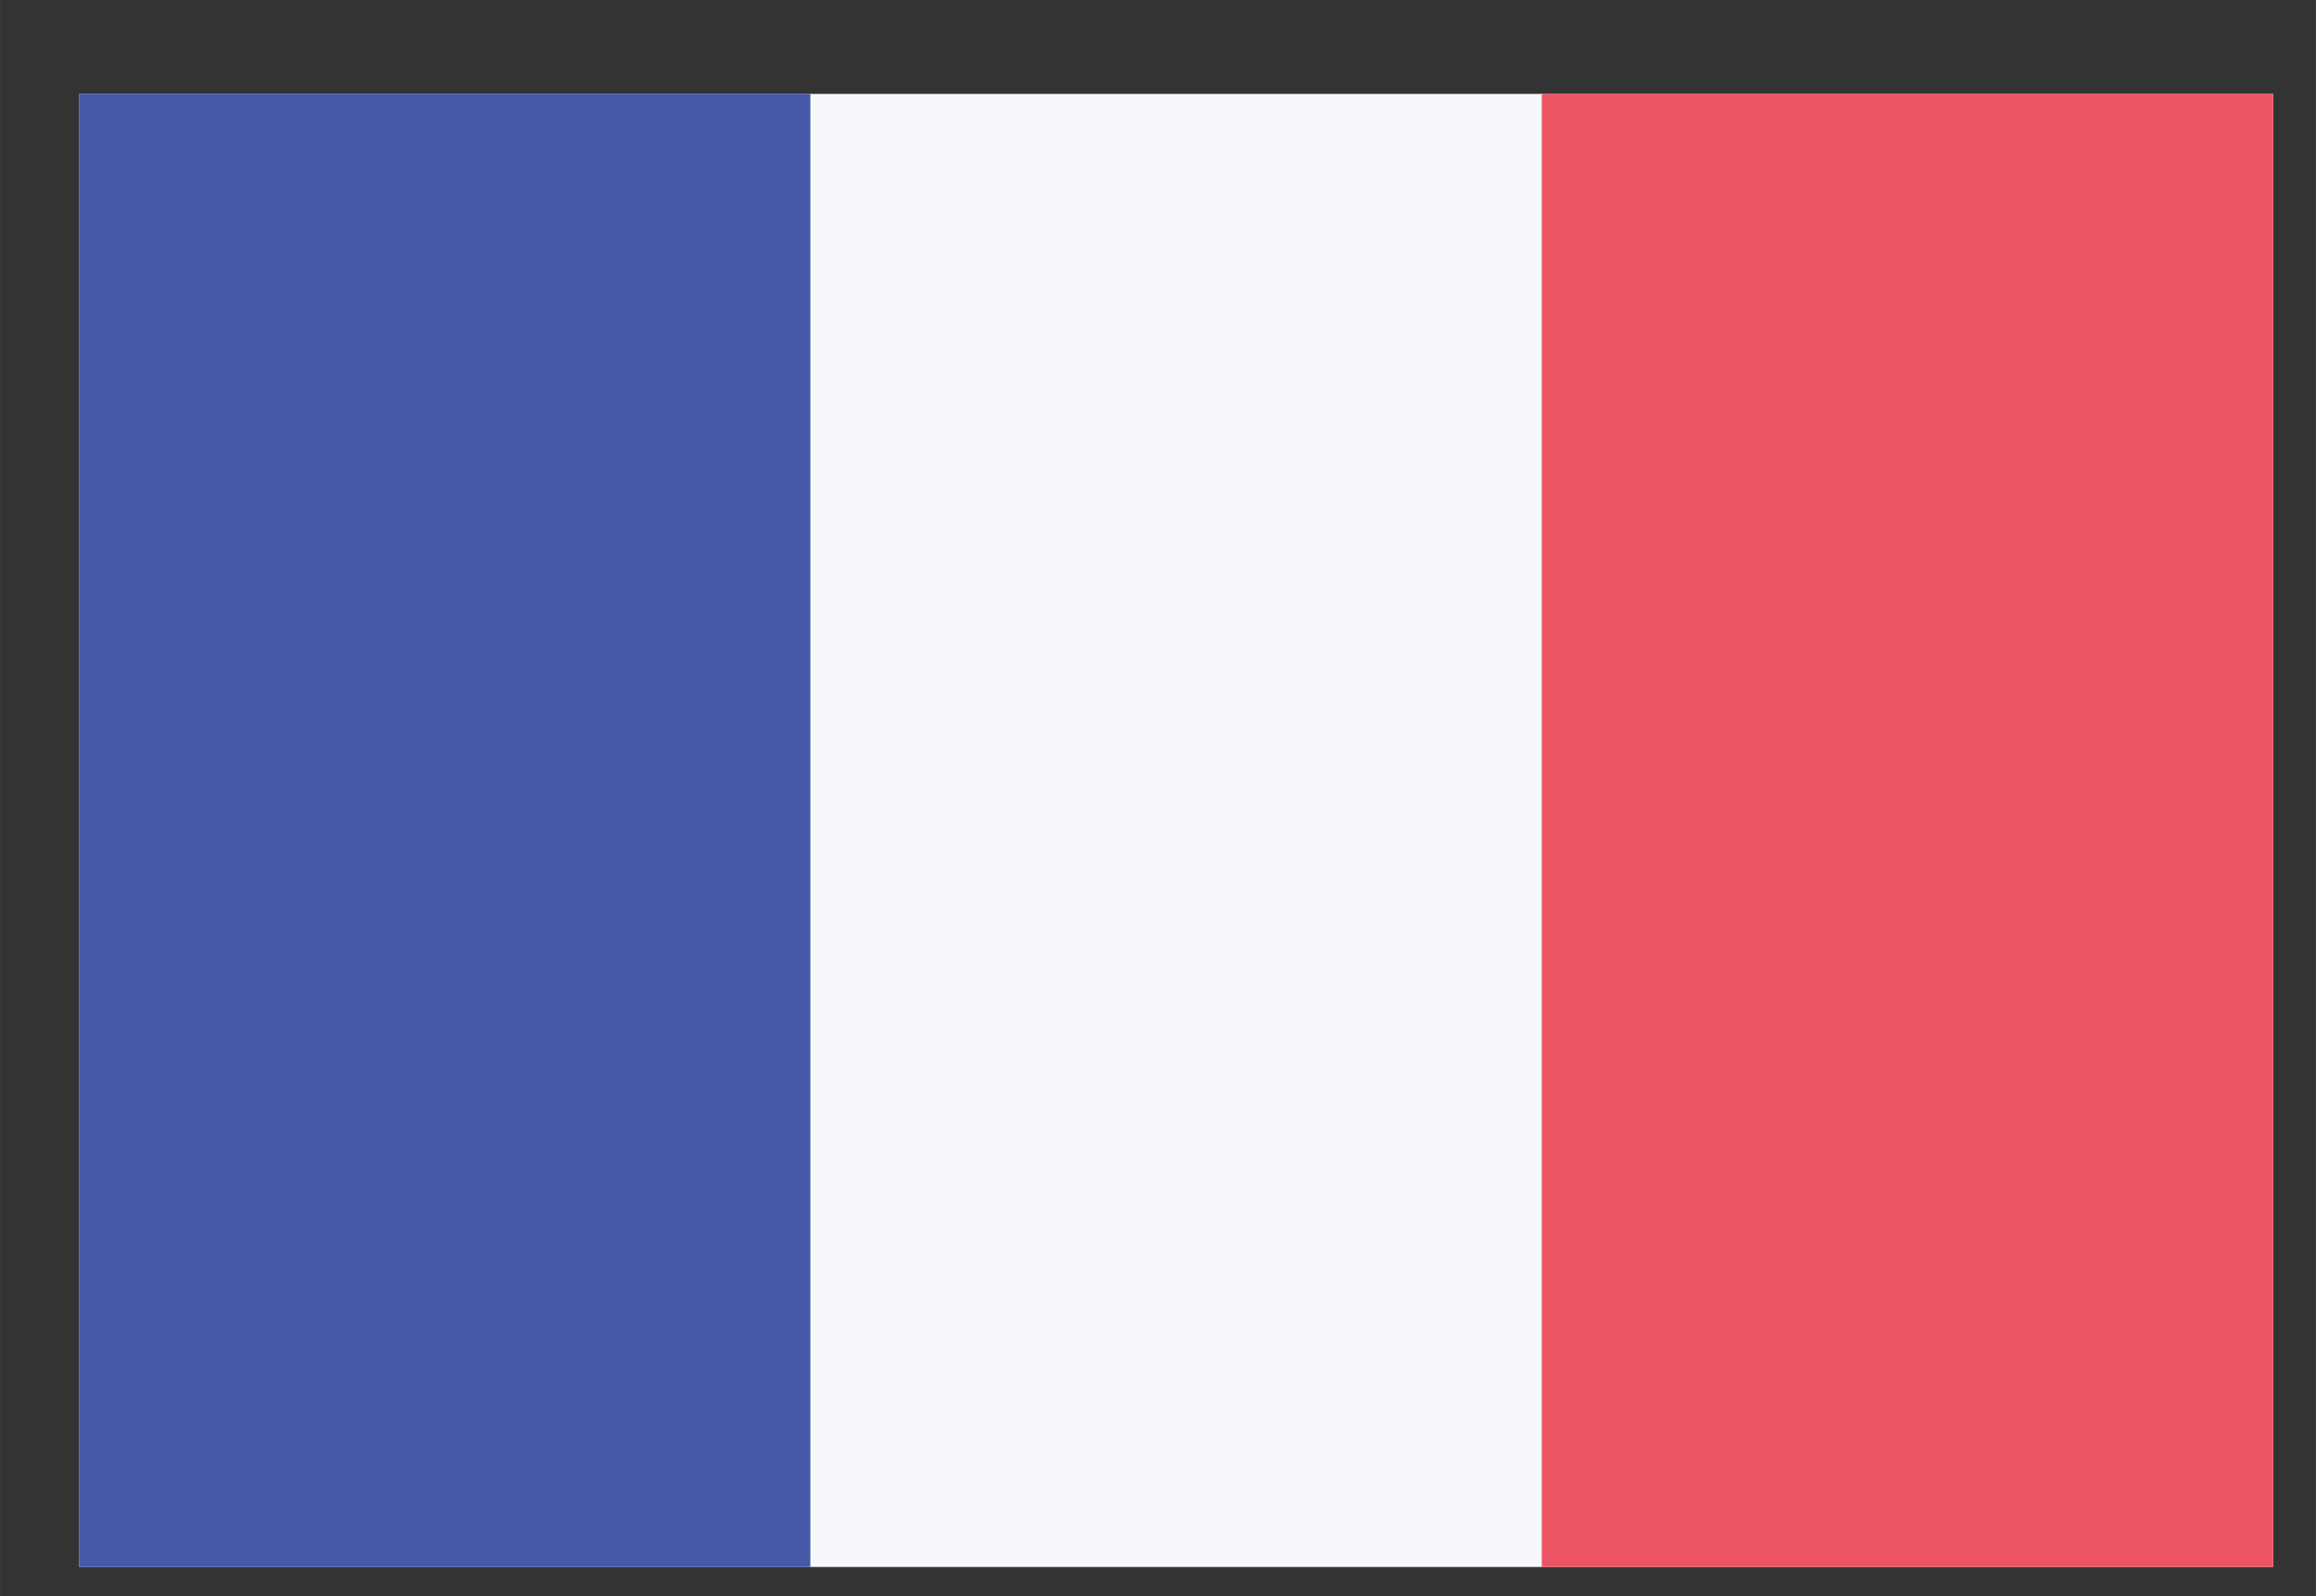 <?xml version="1.0" encoding="UTF-8" standalone="no"?>
<!-- Created with Inkscape (http://www.inkscape.org/) -->

<svg
   xmlns:dc="http://purl.org/dc/elements/1.1/"
   xmlns:cc="http://creativecommons.org/ns#"
   xmlns:rdf="http://www.w3.org/1999/02/22-rdf-syntax-ns#"
   xmlns:svg="http://www.w3.org/2000/svg"
   xmlns="http://www.w3.org/2000/svg"
   xmlns:sodipodi="http://sodipodi.sourceforge.net/DTD/sodipodi-0.dtd"
   xmlns:inkscape="http://www.inkscape.org/namespaces/inkscape"
   width="74"
   height="51"
   viewBox="0 0 19.579 13.494"
   version="1.1"
   id="svg13388"
   inkscape:version="0.92.4 (5da689c313, 2019-01-14)"
   sodipodi:docname="fr.svg">
  <rect x="0" y="0" width="19.579" height="13.494" fill="#333333" stroke="none"/>
  <defs
     id="defs13382" />
  <sodipodi:namedview
     id="base"
     pagecolor="#ffffff"
     bordercolor="#666666"
     borderopacity="1.0"
     inkscape:pageopacity="0.0"
     inkscape:pageshadow="2"
     inkscape:zoom="0.35"
     inkscape:cx="2514.1429"
     inkscape:cy="-1011.6429"
     inkscape:document-units="mm"
     inkscape:current-layer="layer1"
     showgrid="false"
     fit-margin-top="2"
     fit-margin-left="2"
     fit-margin-right="2"
     fit-margin-bottom="2"
     inkscape:showpageshadow="false"
     units="px"
     showborder="false"
     inkscape:window-width="1920"
     inkscape:window-height="1017"
     inkscape:window-x="-8"
     inkscape:window-y="-8"
     inkscape:window-maximized="1" />
  <g
     inkscape:label="Layer 1"
     inkscape:groupmode="layer"
     id="layer1"
     transform="translate(559.367,132.324)">
    <g
       style="display:inline"
       transform="matrix(0.265,0,0,0.265,-646.15,-300.335)"
       id="france"
       inkscape:label="france">
      <rect
         style="fill:#f5f7fa"
         ry="0"
         rx="0"
         height="47"
         width="70"
         y="637"
         x="330"
         class="cls-11"
         data-name="Rounded Rectangle 7 copy"
         id="Rounded_Rectangle_7_copy-58" />
      <rect
         style="fill:#4758a9;stroke-width:1.007"
         id="rect5281"
         height="47"
         width="23.333"
         y="637"
         x="330"
         class="cls-8" />
      <rect
         style="fill:#ed5565;stroke-width:0.986"
         height="47"
         width="23.333"
         y="637"
         x="376.667"
         class="cls-1"
         data-name="Rectangle 1 copy 2"
         id="Rectangle_1_copy_2-12" />
    </g>
  </g>
</svg>
